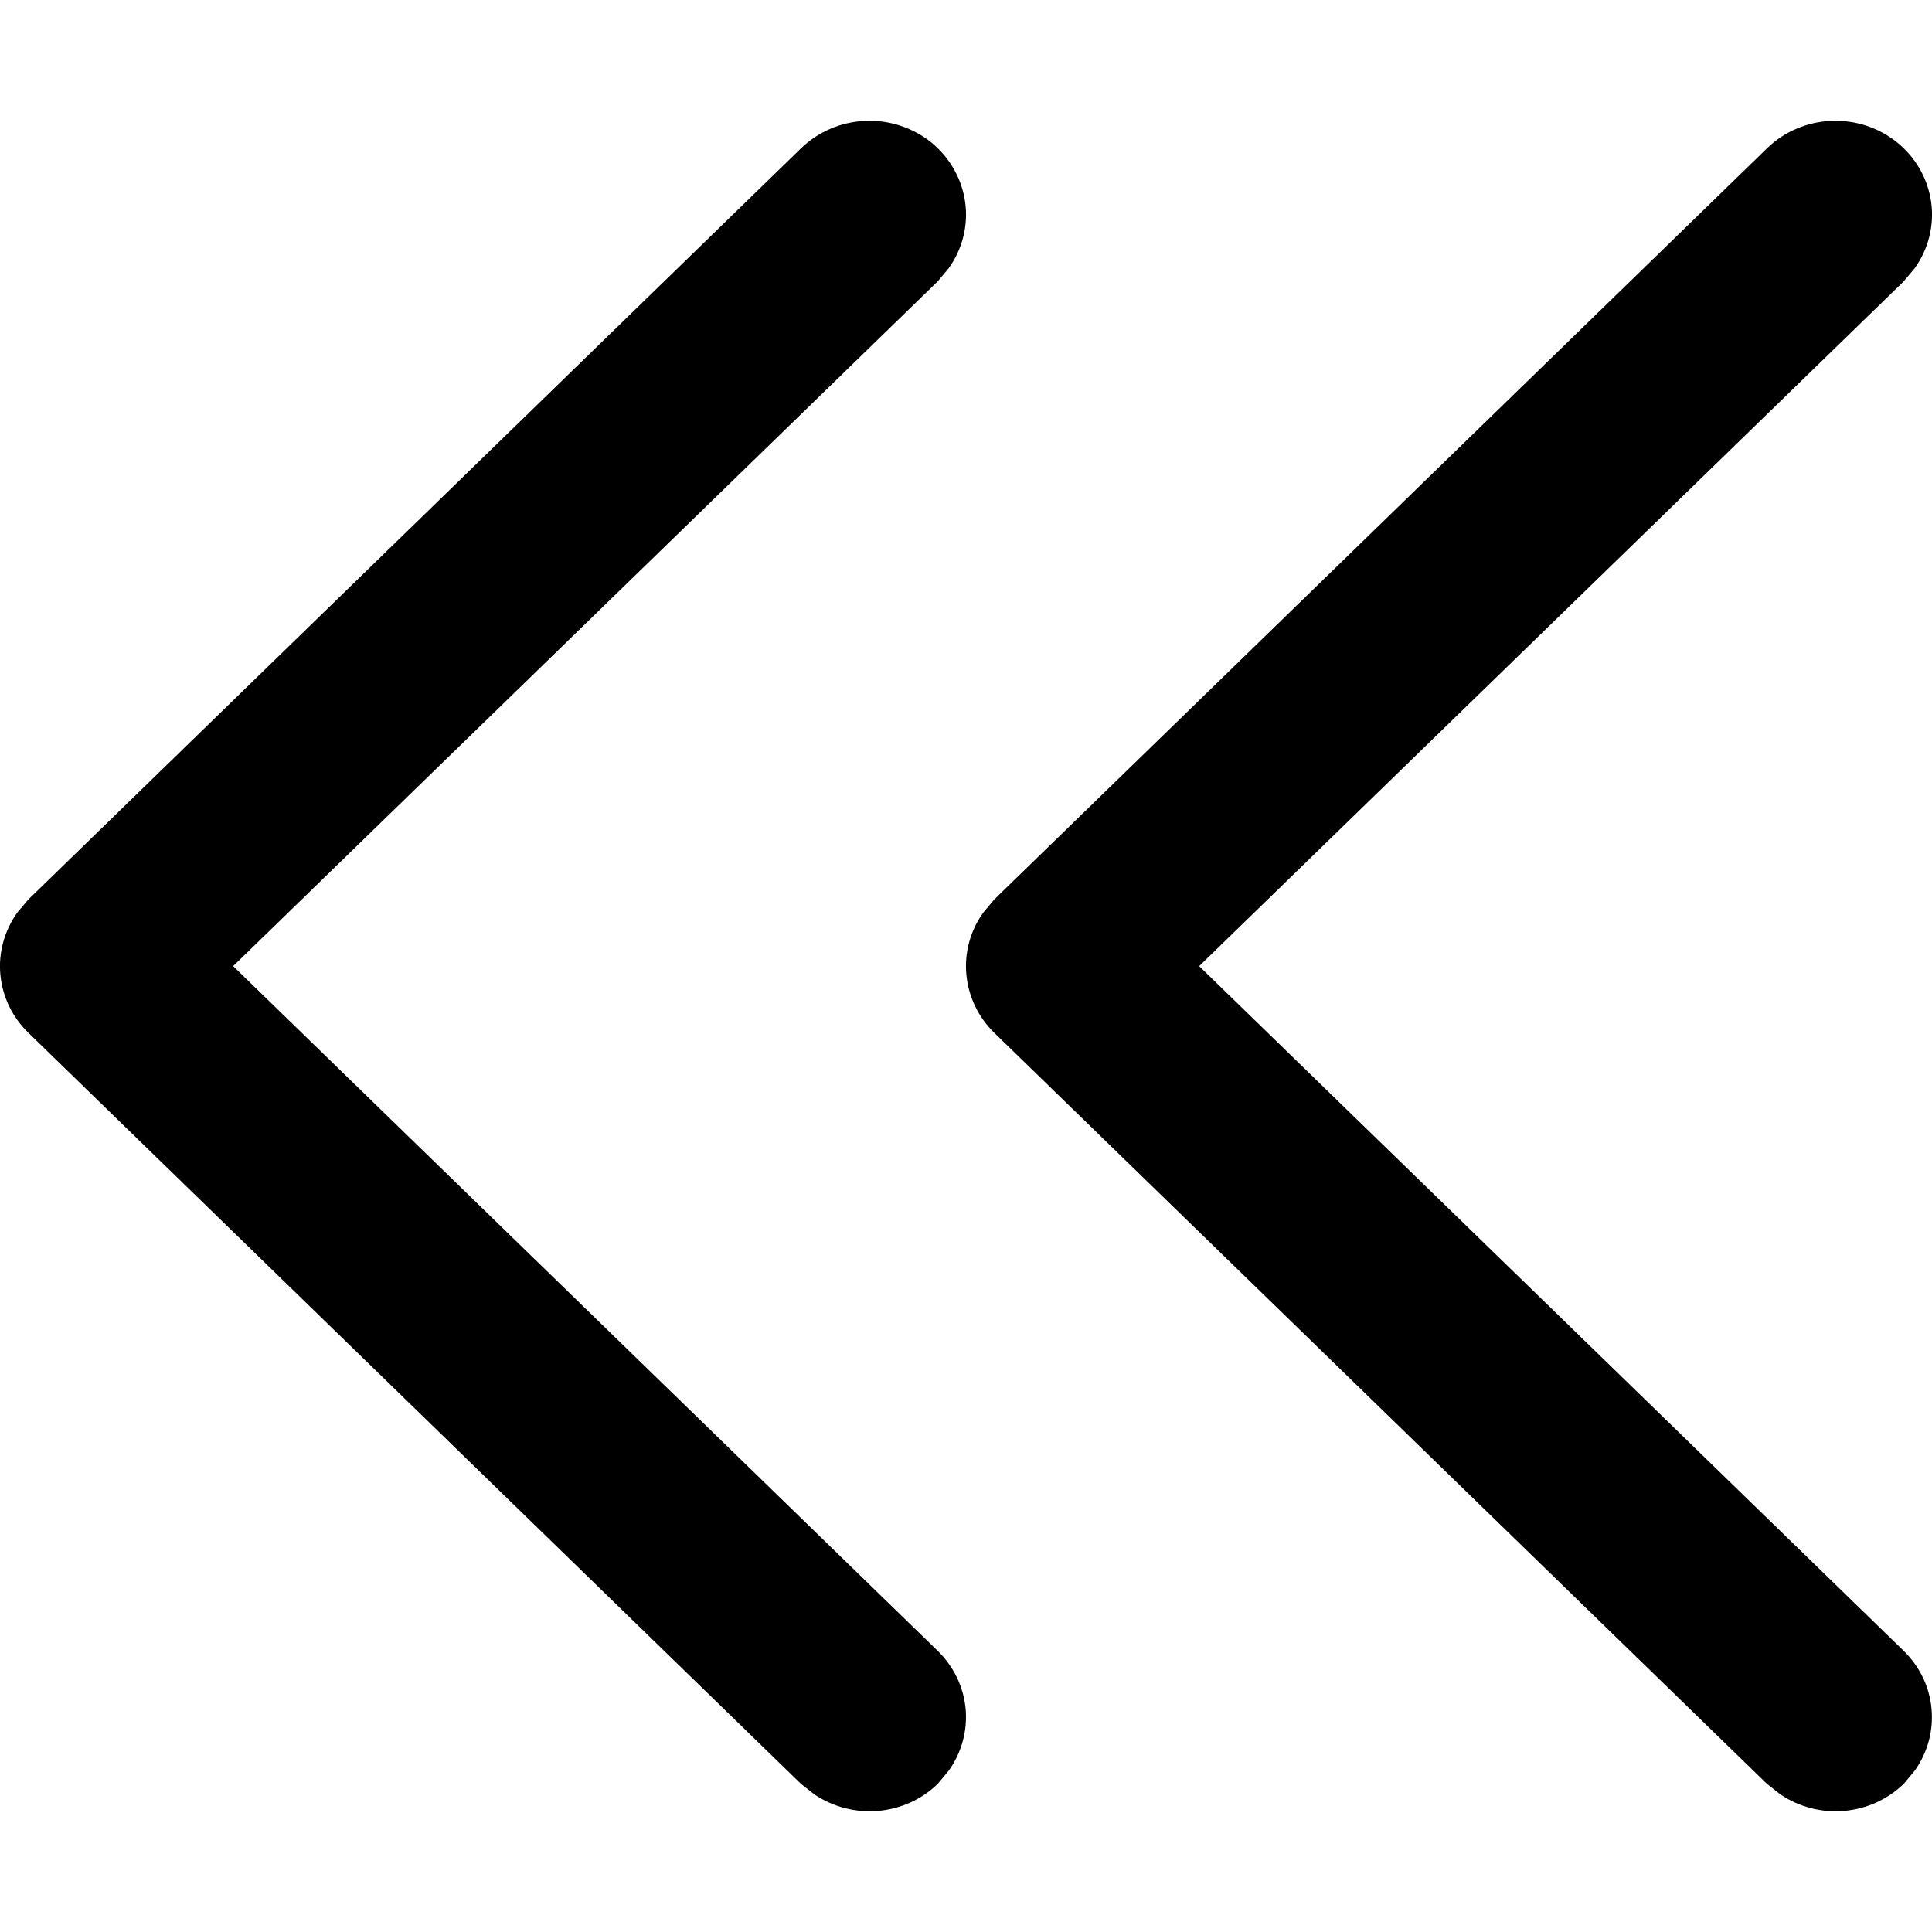 <!--
 * Copyright (c) 2024, WSO2 LLC. (https://www.wso2.com).
 *
 * WSO2 LLC. licenses this file to you under the Apache License,
 * Version 2.0 (the "License"); you may not use this file except
 * in compliance with the License.
 * You may obtain a copy of the License at
 *
 *     http://www.apache.org/licenses/LICENSE-2.0
 *
 * Unless required by applicable law or agreed to in writing,
 * software distributed under the License is distributed on an
 * "AS IS" BASIS, WITHOUT WARRANTIES OR CONDITIONS OF ANY
 * KIND, either express or implied. See the License for the
 * specific language governing permissions and limitations
 * under the License.
-->

<svg width="16" height="16" viewBox="0 0 16 16" fill="none" xmlns="http://www.w3.org/2000/svg">
  <path
    d="M8.142 7.559L8.233 7.45L14.633 1.229C14.774 1.091 14.963 1.01 15.163 1.001C15.363 0.992 15.559 1.056 15.712 1.18C15.866 1.305 15.966 1.481 15.993 1.674C16.02 1.866 15.971 2.062 15.857 2.221L15.766 2.33L9.931 8.001L15.766 13.672C15.898 13.801 15.98 13.97 15.996 14.152C16.013 14.333 15.964 14.514 15.857 14.664L15.766 14.773C15.633 14.902 15.459 14.981 15.272 14.997C15.085 15.013 14.899 14.965 14.745 14.861L14.633 14.773L8.233 8.552C8.101 8.423 8.02 8.253 8.003 8.071C7.986 7.89 8.035 7.709 8.142 7.559ZM0.142 7.559L0.234 7.45L6.633 1.229C6.774 1.091 6.964 1.01 7.163 1.001C7.363 0.992 7.559 1.056 7.713 1.18C7.866 1.305 7.966 1.481 7.993 1.674C8.02 1.866 7.971 2.062 7.857 2.221L7.766 2.33L1.931 8.001L7.766 13.672C7.898 13.801 7.98 13.97 7.997 14.152C8.013 14.333 7.964 14.514 7.857 14.664L7.766 14.773C7.634 14.902 7.459 14.981 7.272 14.997C7.086 15.013 6.899 14.965 6.745 14.861L6.633 14.773L0.234 8.552C0.101 8.423 0.02 8.253 0.003 8.071C-0.014 7.89 0.036 7.709 0.142 7.559Z"
    fill="black" />
</svg>
